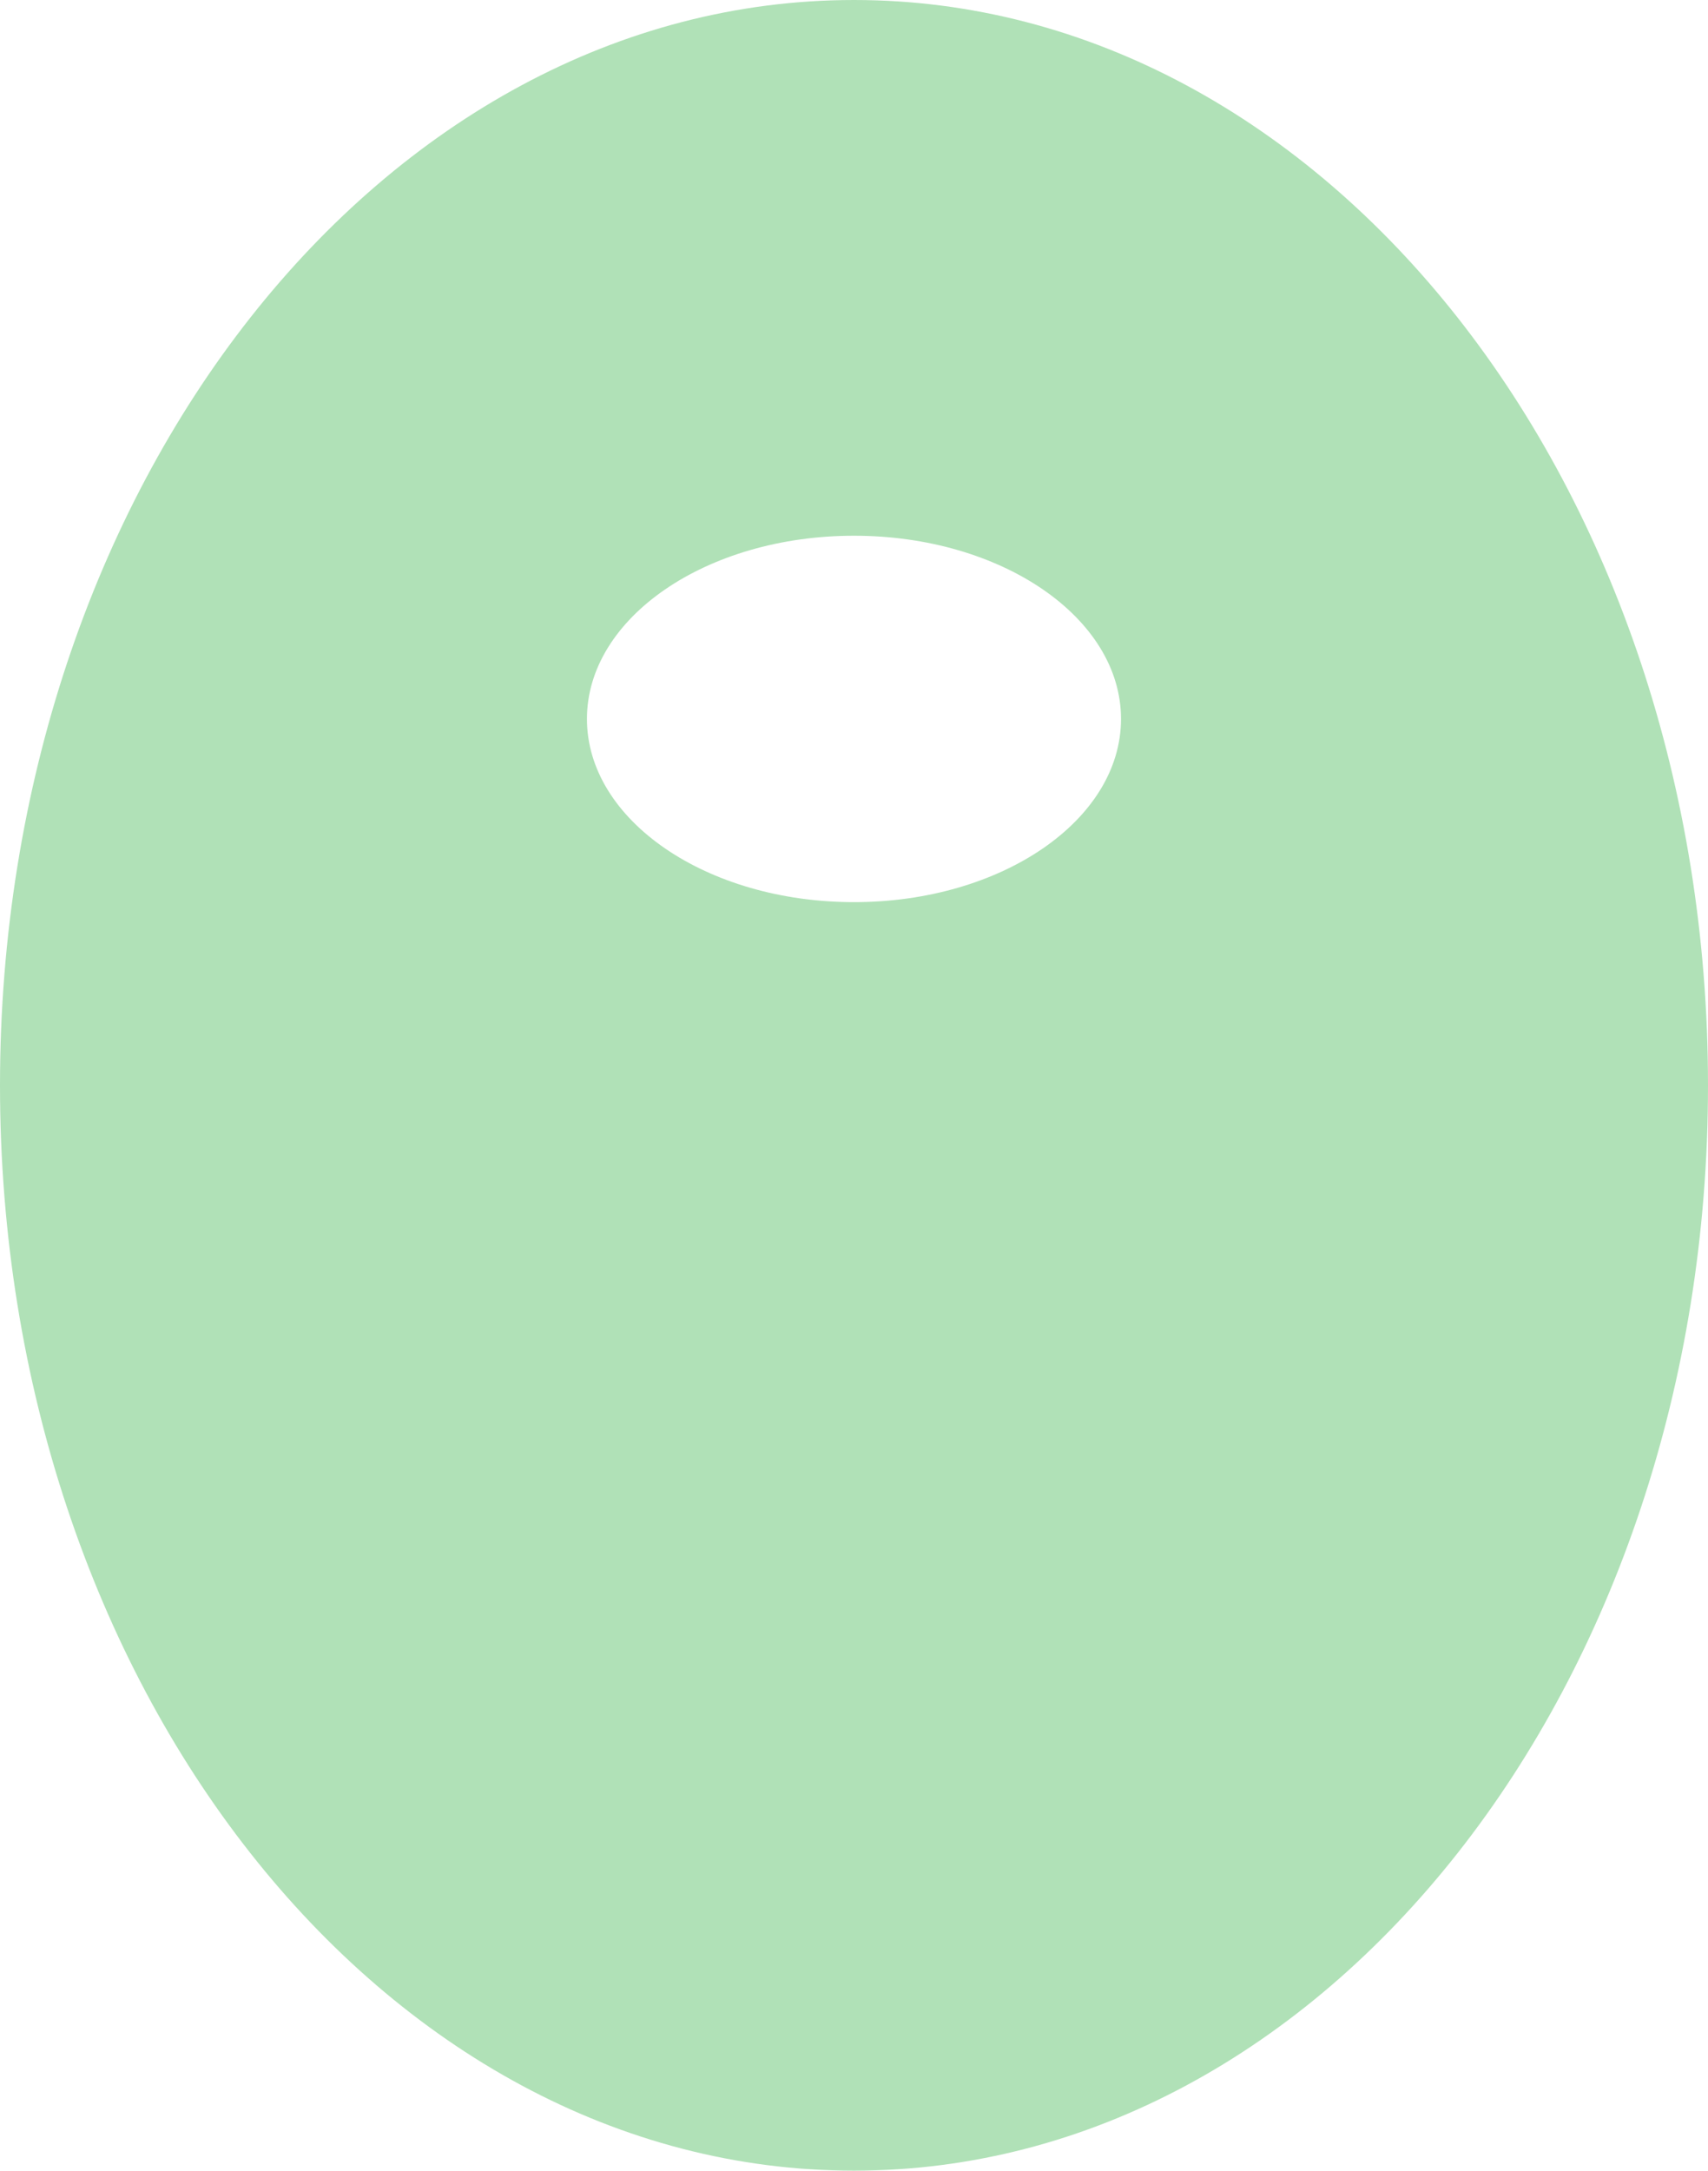 <svg xmlns="http://www.w3.org/2000/svg" viewBox="0 0 447.73 568.71"><defs><style>.cls-1{fill:#b0e1b7;}</style></defs><title>Asset 1</title><g id="Layer_2" data-name="Layer 2"><g id="Layer_1-2" data-name="Layer 1"><path class="cls-1" d="M223.86,0C100.23,0,0,127.31,0,284.36S100.23,568.71,223.86,568.71,447.73,441.4,447.73,284.36,347.5,0,223.86,0Zm0,236.36c-38.66,0-70-21.49-70-48s31.34-48,70-48,70,21.49,70,48S262.52,236.36,223.86,236.36Z"/></g></g></svg>